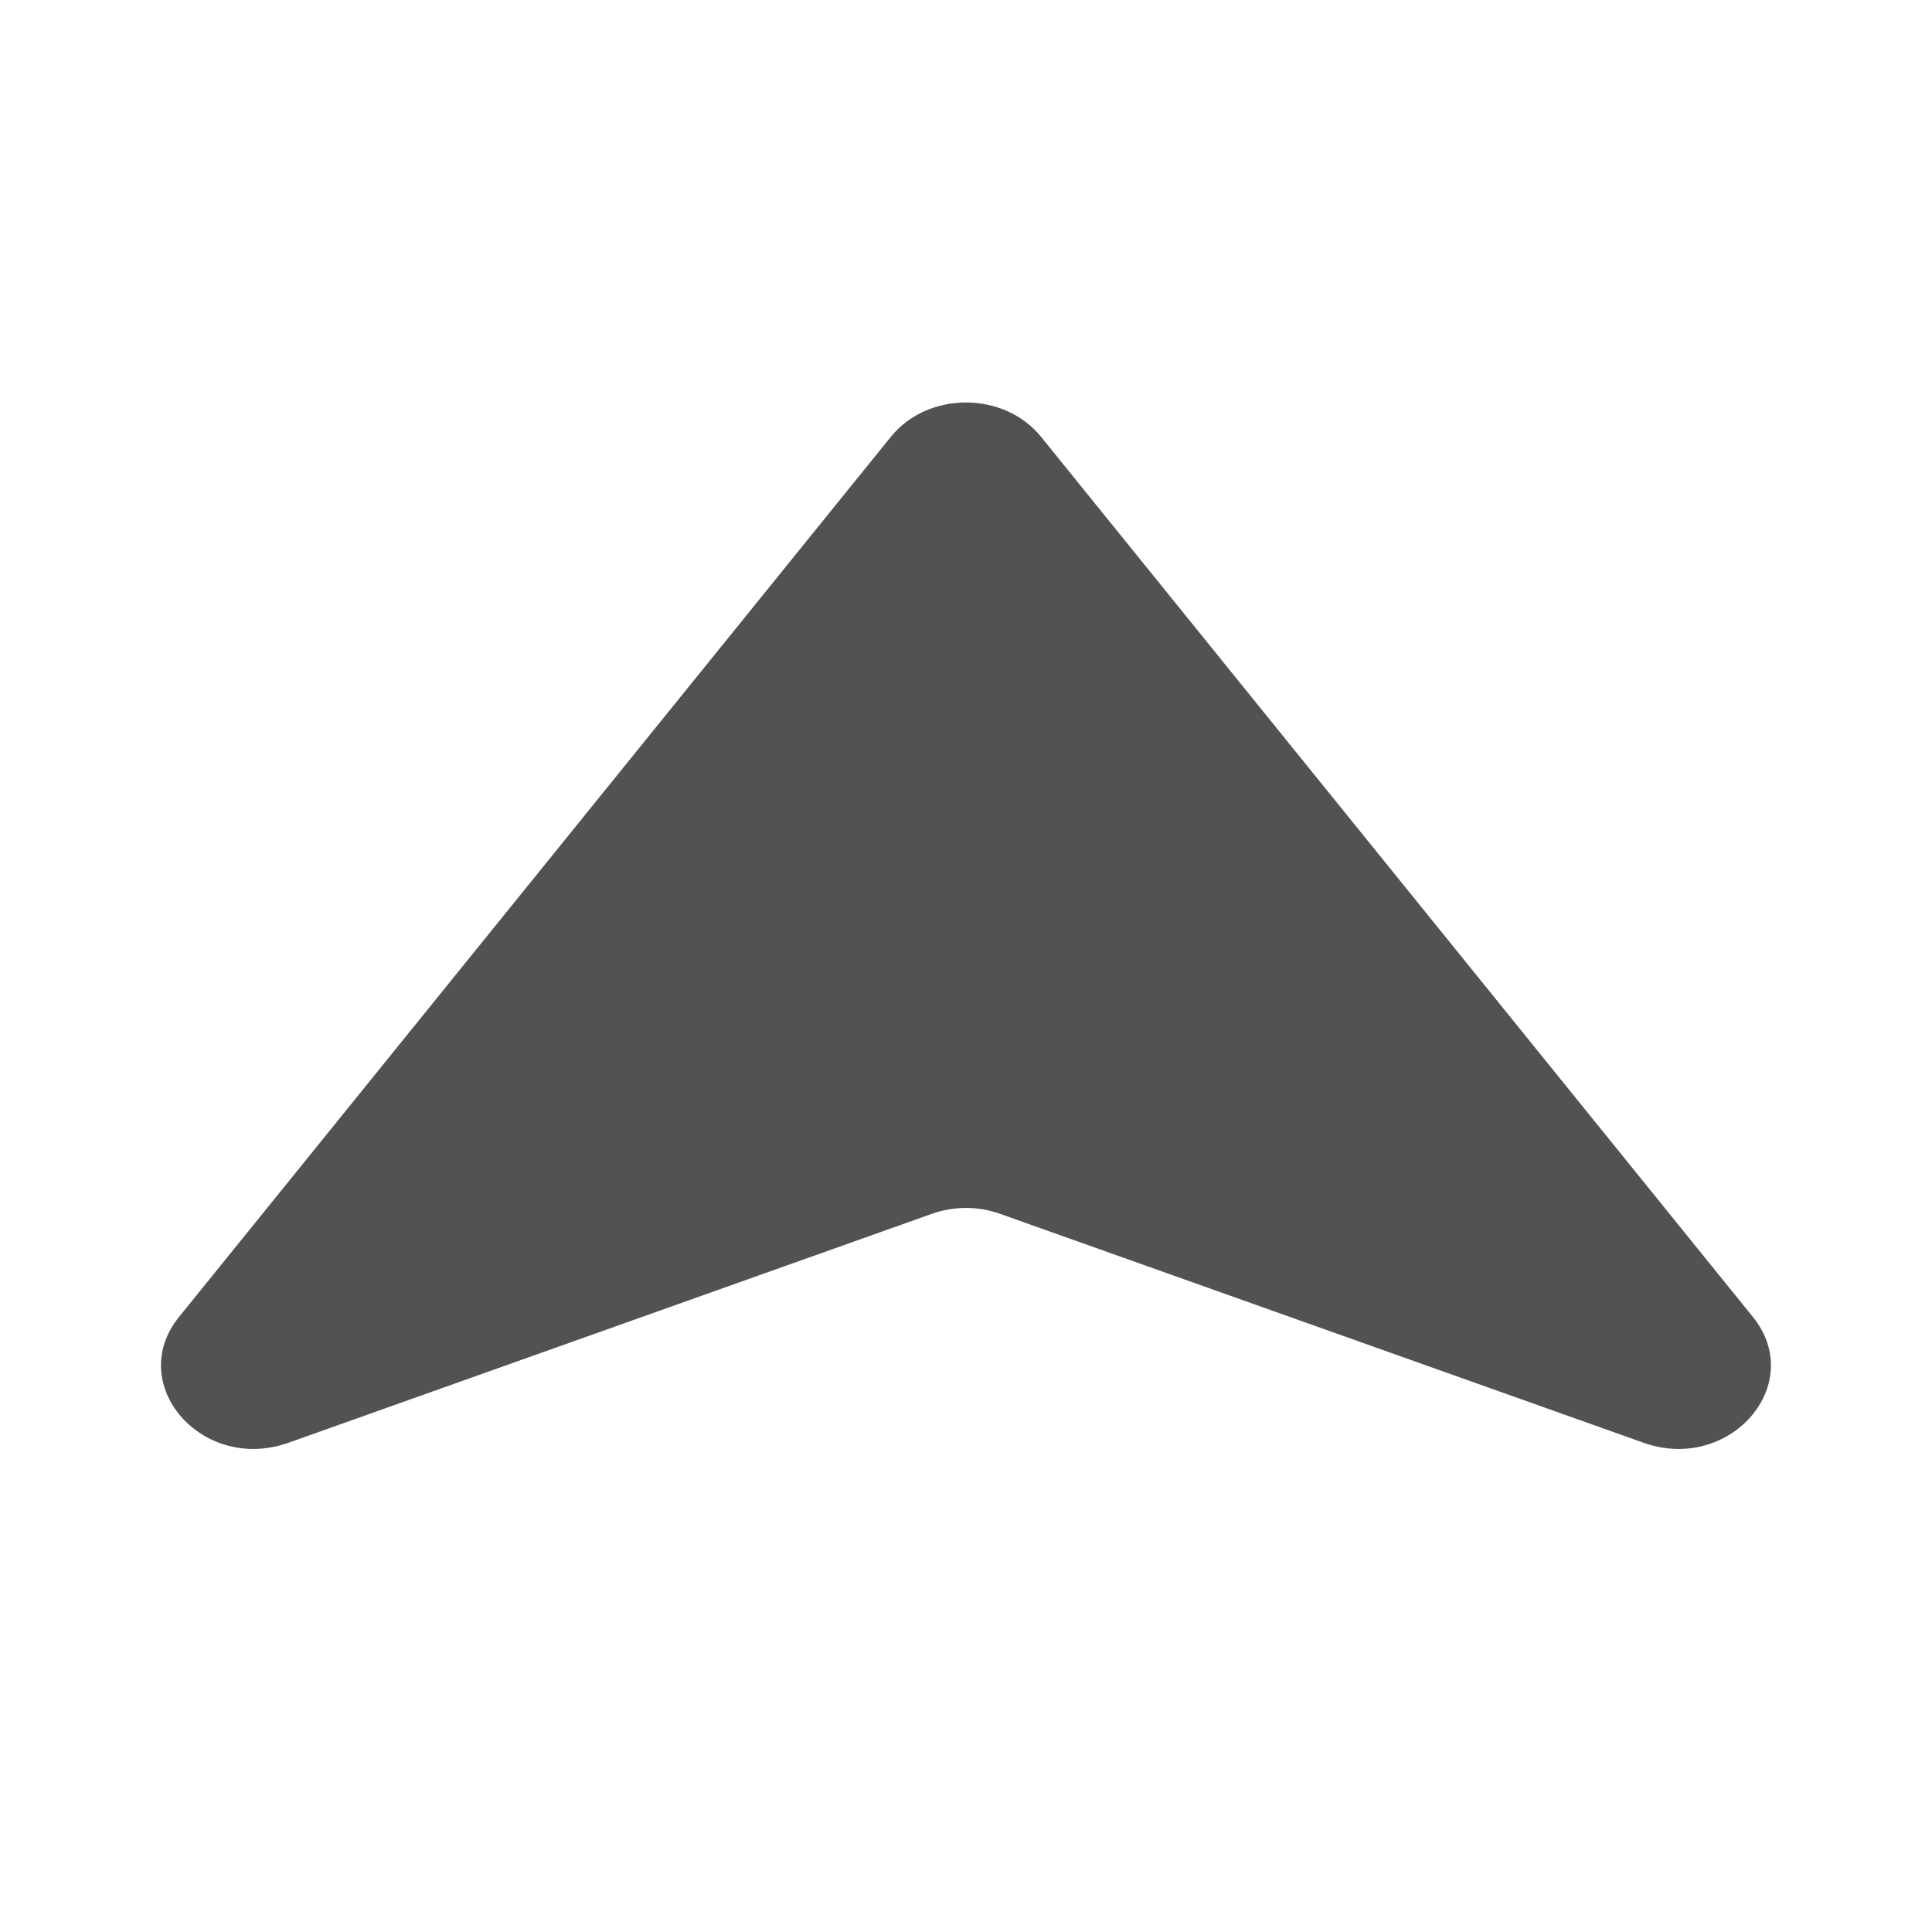 <svg width="20" height="20" viewBox="0 0 20 20" fill="none" xmlns="http://www.w3.org/2000/svg">
<path d="M10.777 4.522L18.145 13.632C18.709 14.329 17.906 15.253 17.013 14.935L10.354 12.566C10.127 12.484 9.873 12.484 9.645 12.566L2.987 14.935C2.093 15.253 1.29 14.329 1.854 13.632L9.222 4.522C9.605 4.048 10.394 4.048 10.777 4.522Z" fill="#525252"/>
</svg>
